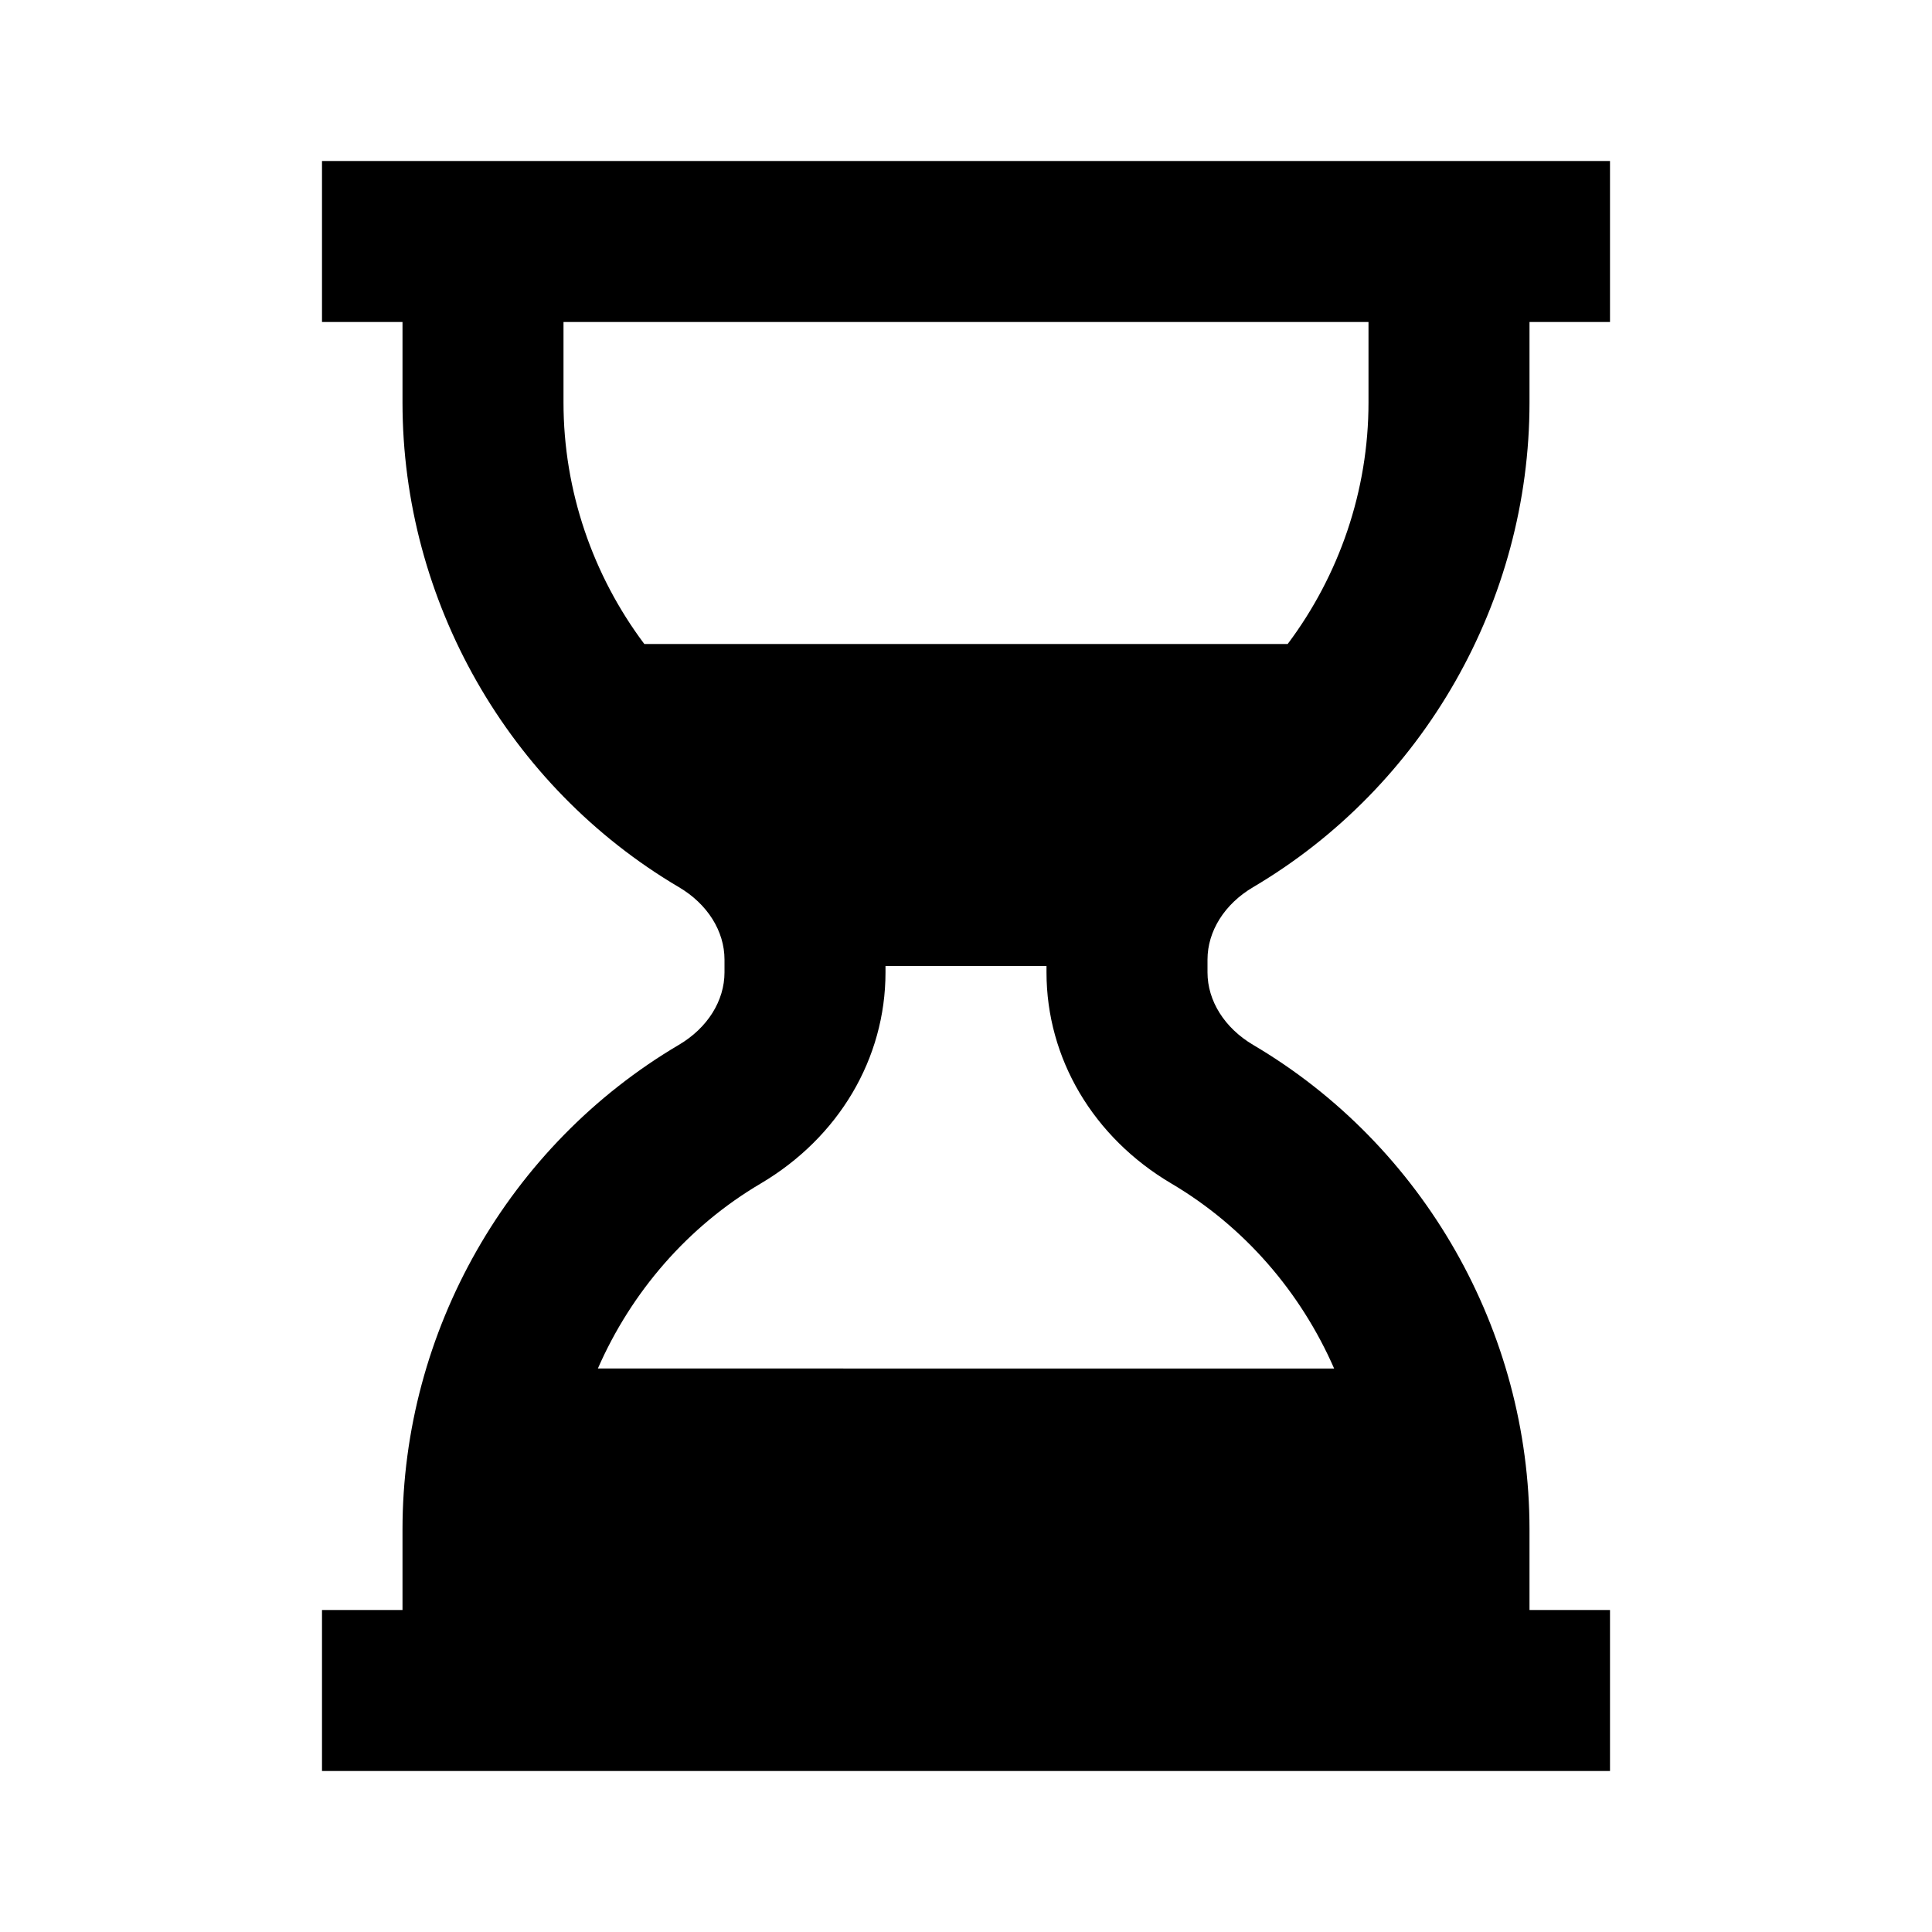 <svg xmlns="http://www.w3.org/2000/svg" width="24" height="24" viewBox="0 0 24 24">
    <path
        d="M19,22h1v-2h-1v-1c0-2.464-1.315-4.771-3.433-6.02C15.212,12.77,15,12.433,15,12.079v-0.158c0-0.354,0.212-0.691,0.566-0.9 C17.685,9.771,19,7.464,19,5V4h1V2h-1H5H4v2h1v1c0,2.464,1.315,4.771,3.434,6.021C8.788,11.23,9,11.566,9,11.921v0.158 c0,0.354-0.212,0.691-0.566,0.9C6.315,14.229,5,16.536,5,19v1H4v2h1H19z M17,4v1c0,1.096-0.364,2.147-1.004,3H8.004 C7.364,7.147,7,6.096,7,5V4H17z M9.45,14.702c0.971-0.574,1.55-1.554,1.55-2.623V12h2v0.079c0,1.068,0.579,2.049,1.551,2.623 c0.911,0.538,1.608,1.352,2.022,2.298H7.427C7.841,16.054,8.539,15.239,9.45,14.702z"/>
</svg>
